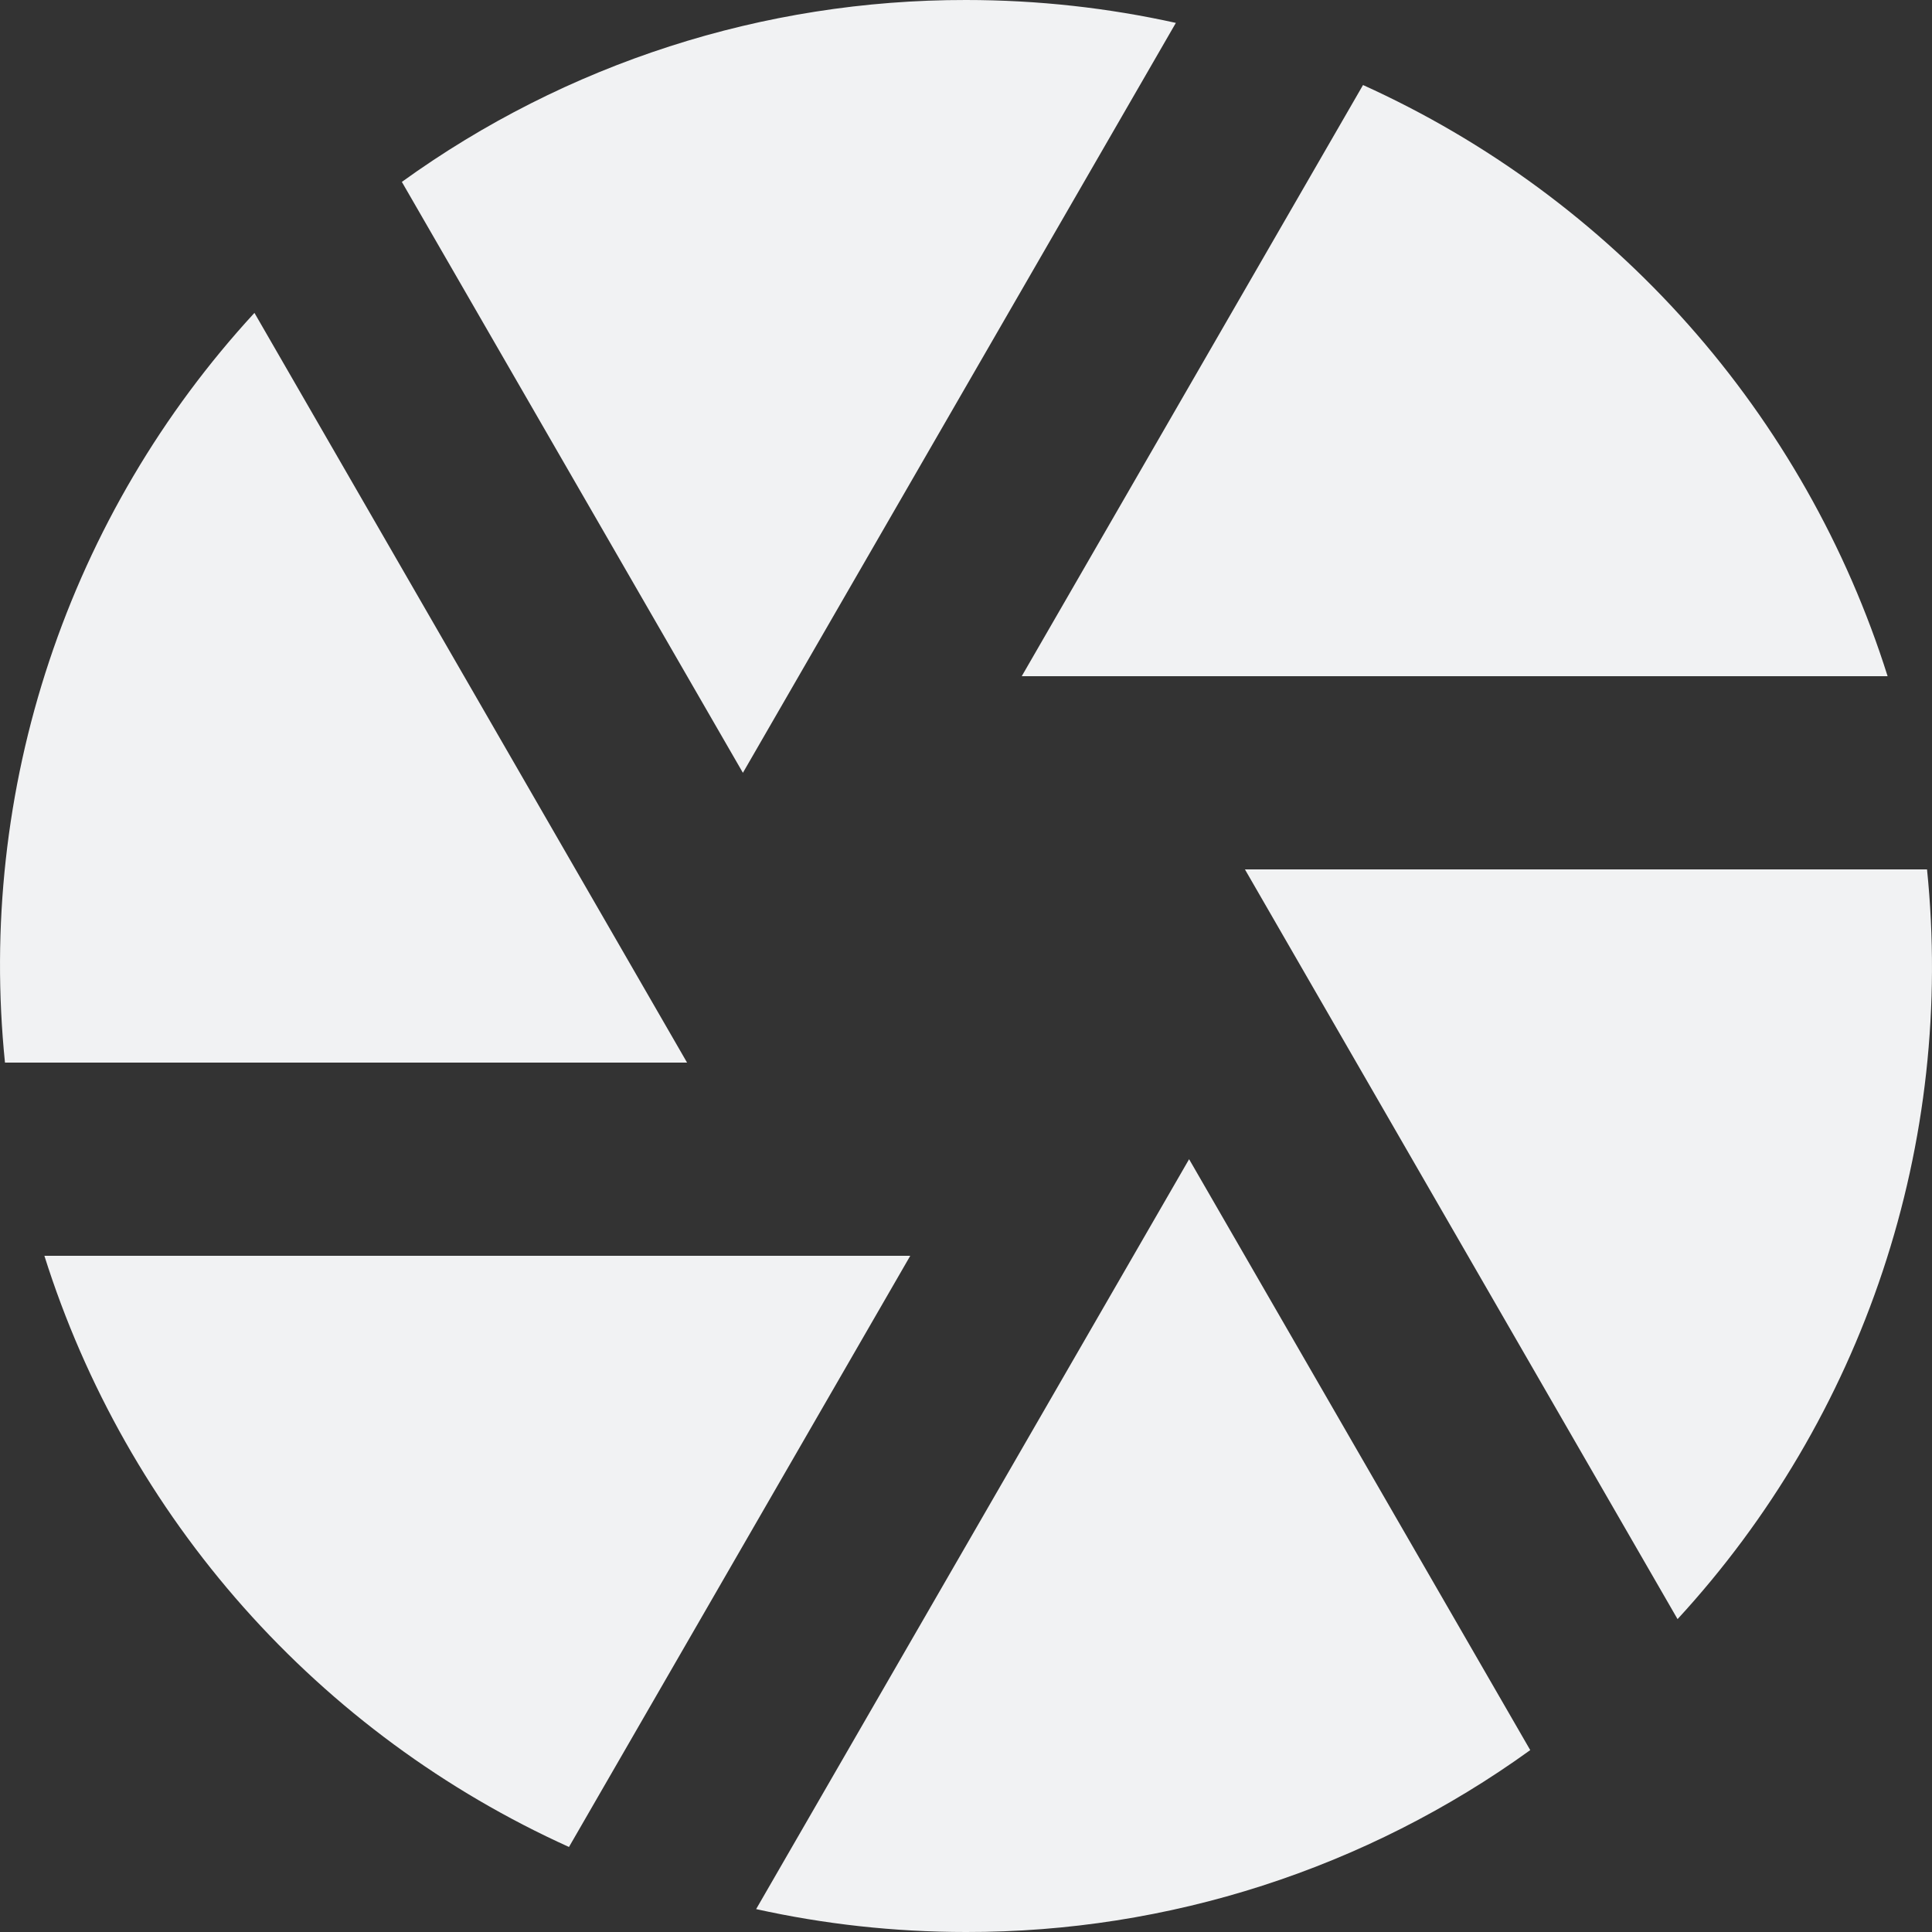 <svg width="40" height="40" viewBox="0 0 40 40" fill="none" xmlns="http://www.w3.org/2000/svg">
<rect x="0" y="0" width="40" height="40" fill="#333333" stroke="none"/>
<path d="M15.655 39.526L24.619 24L31.682 36.234C28.282 38.689 24.194 40.007 20 40C18.508 40 17.054 39.836 15.655 39.526ZM11.781 38.24C9.212 37.078 6.917 35.388 5.045 33.279C3.173 31.169 1.767 28.689 0.919 26H18.846L11.781 38.238V38.24ZM0.103 22C-0.183 19.195 0.129 16.36 1.02 13.684C1.91 11.009 3.358 8.552 5.268 6.478L14.225 22H0.103ZM8.32 3.766C11.719 1.312 15.807 -0.006 20 2.1911e-05C21.492 2.1911e-05 22.946 0.164 24.345 0.474L15.381 16L8.32 3.766ZM28.219 1.76C30.788 2.922 33.083 4.612 34.955 6.721C36.827 8.831 38.233 11.311 39.081 14H21.154L28.219 1.762V1.76ZM39.897 18C40.183 20.805 39.871 23.64 38.98 26.316C38.09 28.991 36.642 31.448 34.732 33.522L25.775 18H39.901H39.897Z" fill="#F1F2F3"/>
</svg>
